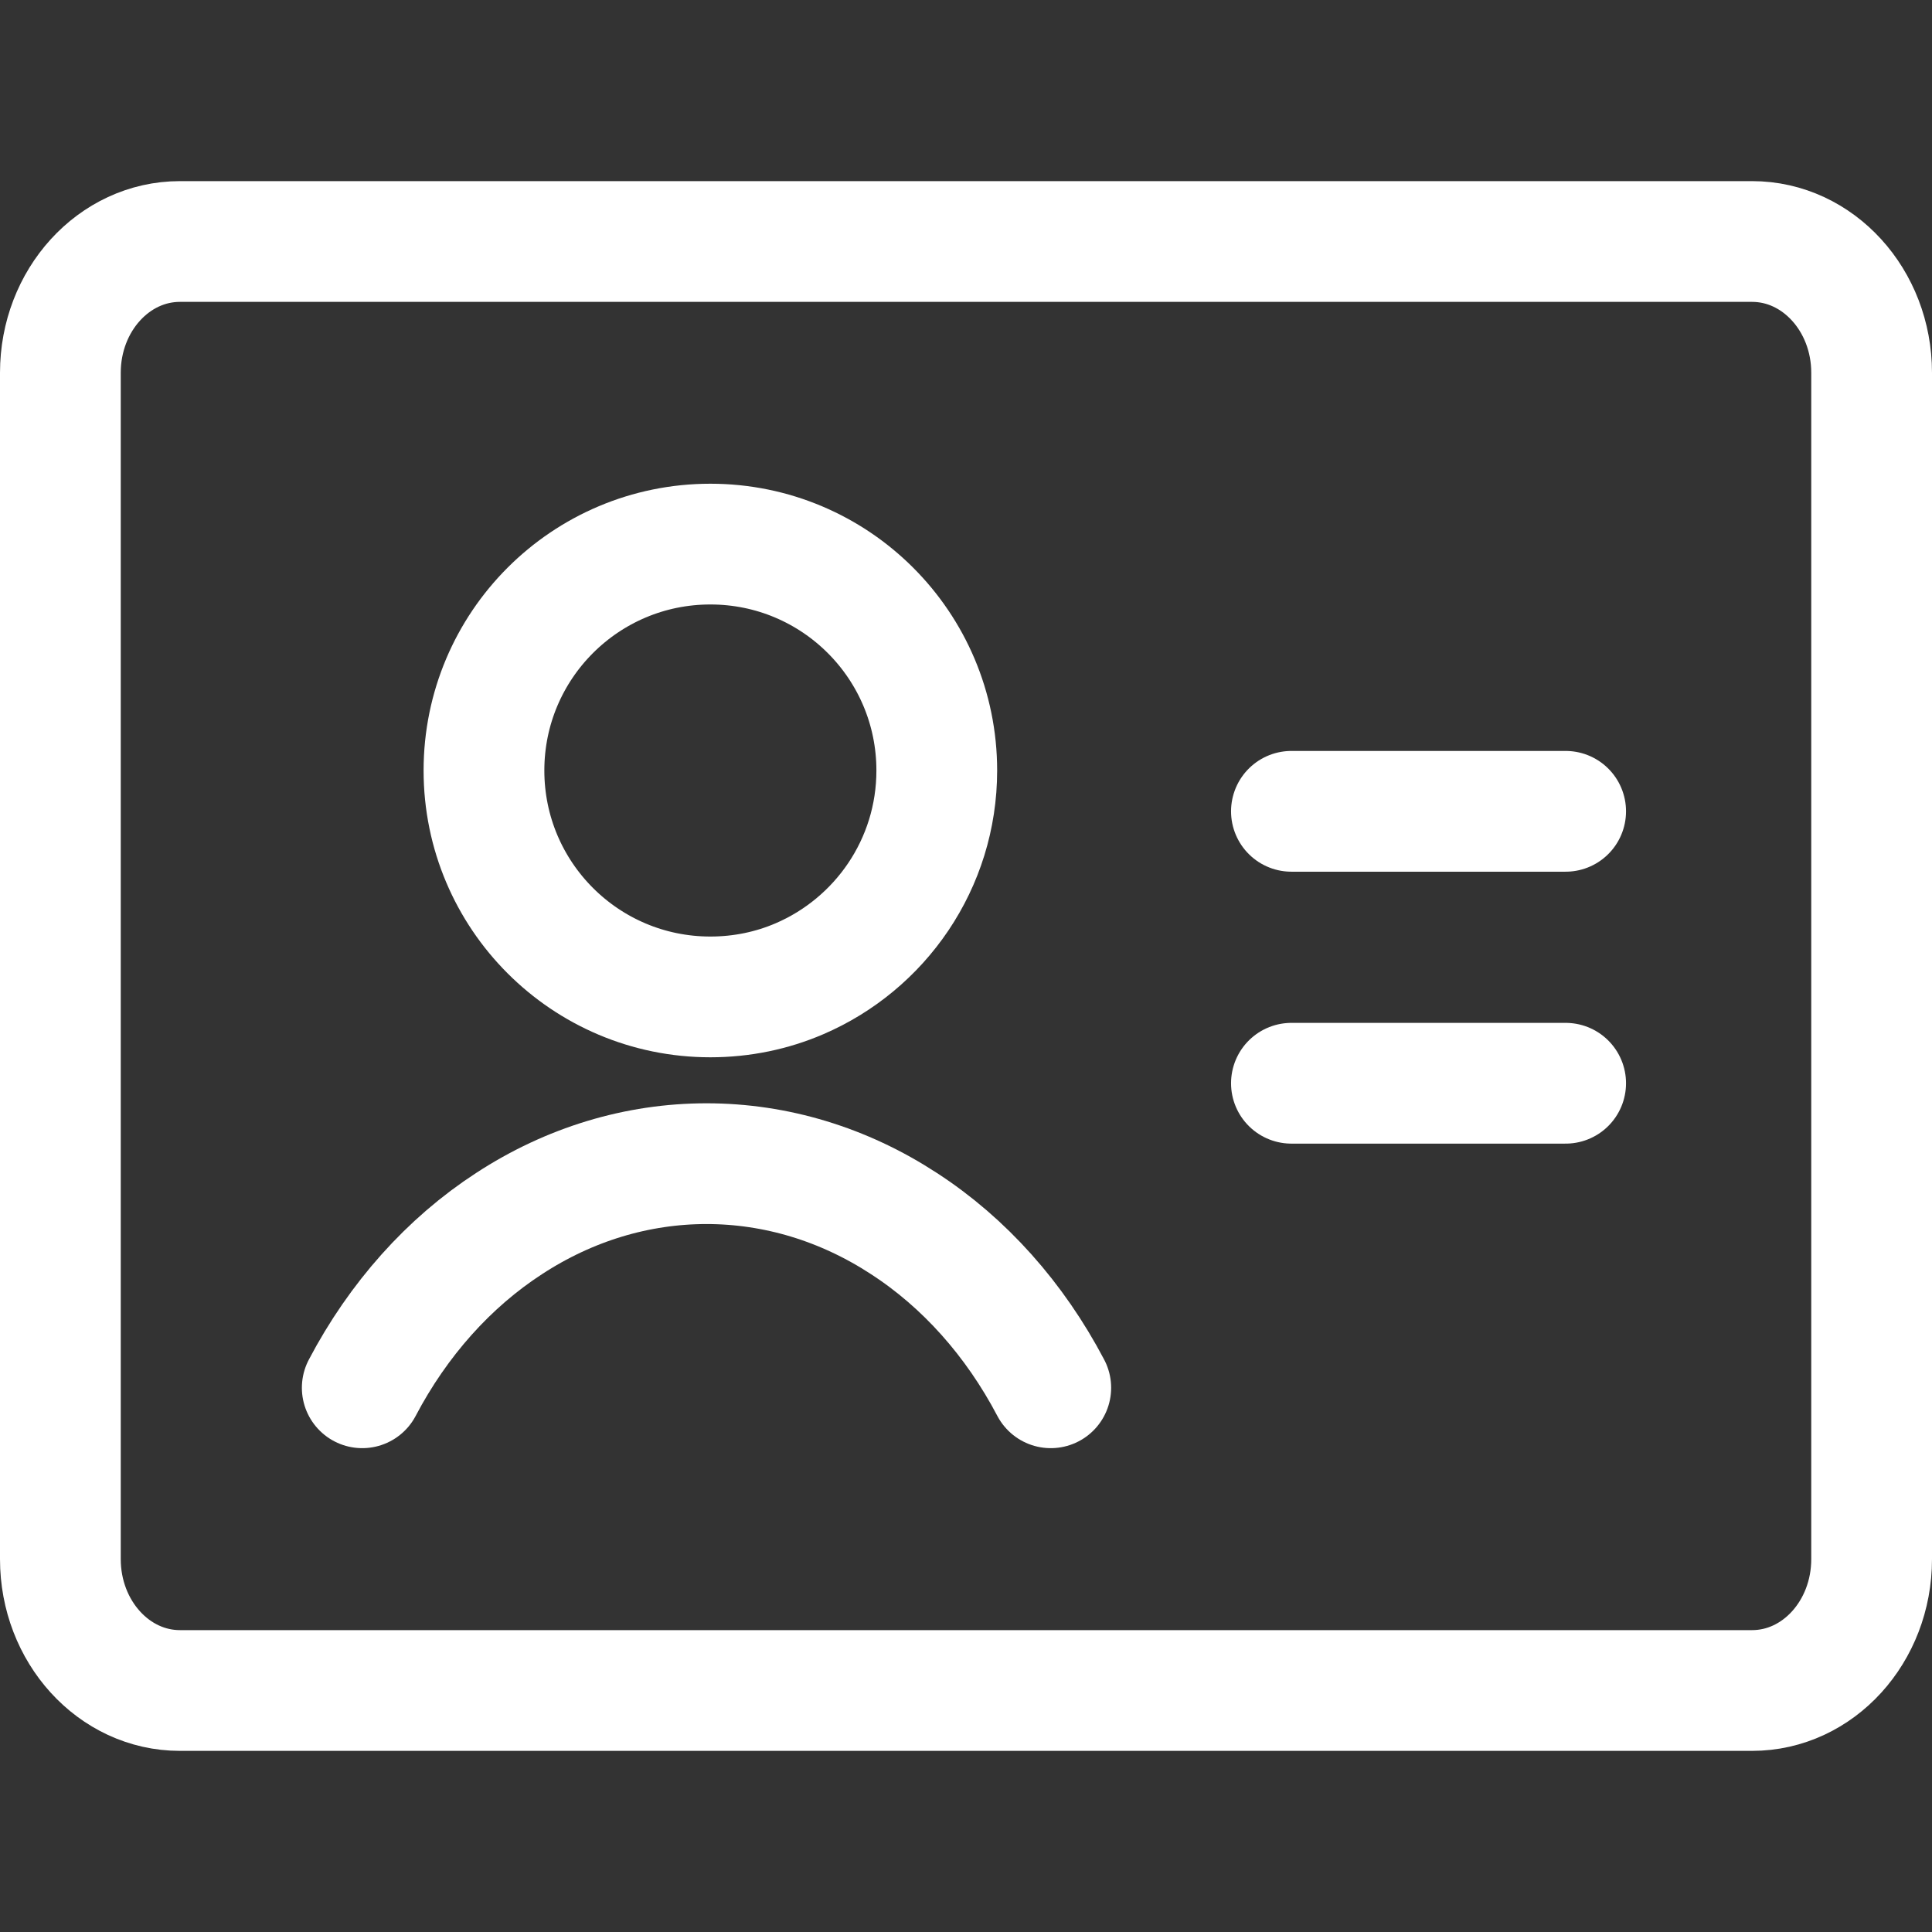 <svg width="16" height="16" viewBox="0 0 16 16" fill="none" xmlns="http://www.w3.org/2000/svg">
<rect x="0" y="0" width="16" height="16" fill="#333333" stroke="none"/>
<path d="M14.51 2H1.49C0.943 2 0.5 2.487 0.5 3.087V12.912C0.5 13.513 0.943 14 1.49 14H14.51C15.057 14 15.5 13.513 15.5 12.912V3.087C15.5 2.487 15.057 2 14.51 2Z" stroke="white" stroke-linecap="round" stroke-linejoin="round"/>
<path d="M10.695 6.719H12.966" stroke="white" stroke-linecap="round" stroke-linejoin="round"/>
<path d="M10.695 8.971H12.966" stroke="white" stroke-linecap="round" stroke-linejoin="round"/>
<path d="M4.008 6.381C4.008 7.417 4.847 8.256 5.883 8.256C6.145 8.256 6.394 8.203 6.62 8.106C7.289 7.819 7.758 7.155 7.758 6.381C7.758 5.345 6.919 4.506 5.883 4.506C4.847 4.506 4.008 5.345 4.008 6.381Z" stroke="white" stroke-linecap="round" stroke-linejoin="round"/>
<path d="M3 11.493C3.298 10.926 3.717 10.457 4.216 10.133C4.715 9.807 5.278 9.637 5.851 9.637C6.424 9.637 6.987 9.807 7.486 10.133C7.986 10.457 8.404 10.926 8.702 11.493" stroke="white" stroke-linecap="round" stroke-linejoin="round"/>
</svg>
